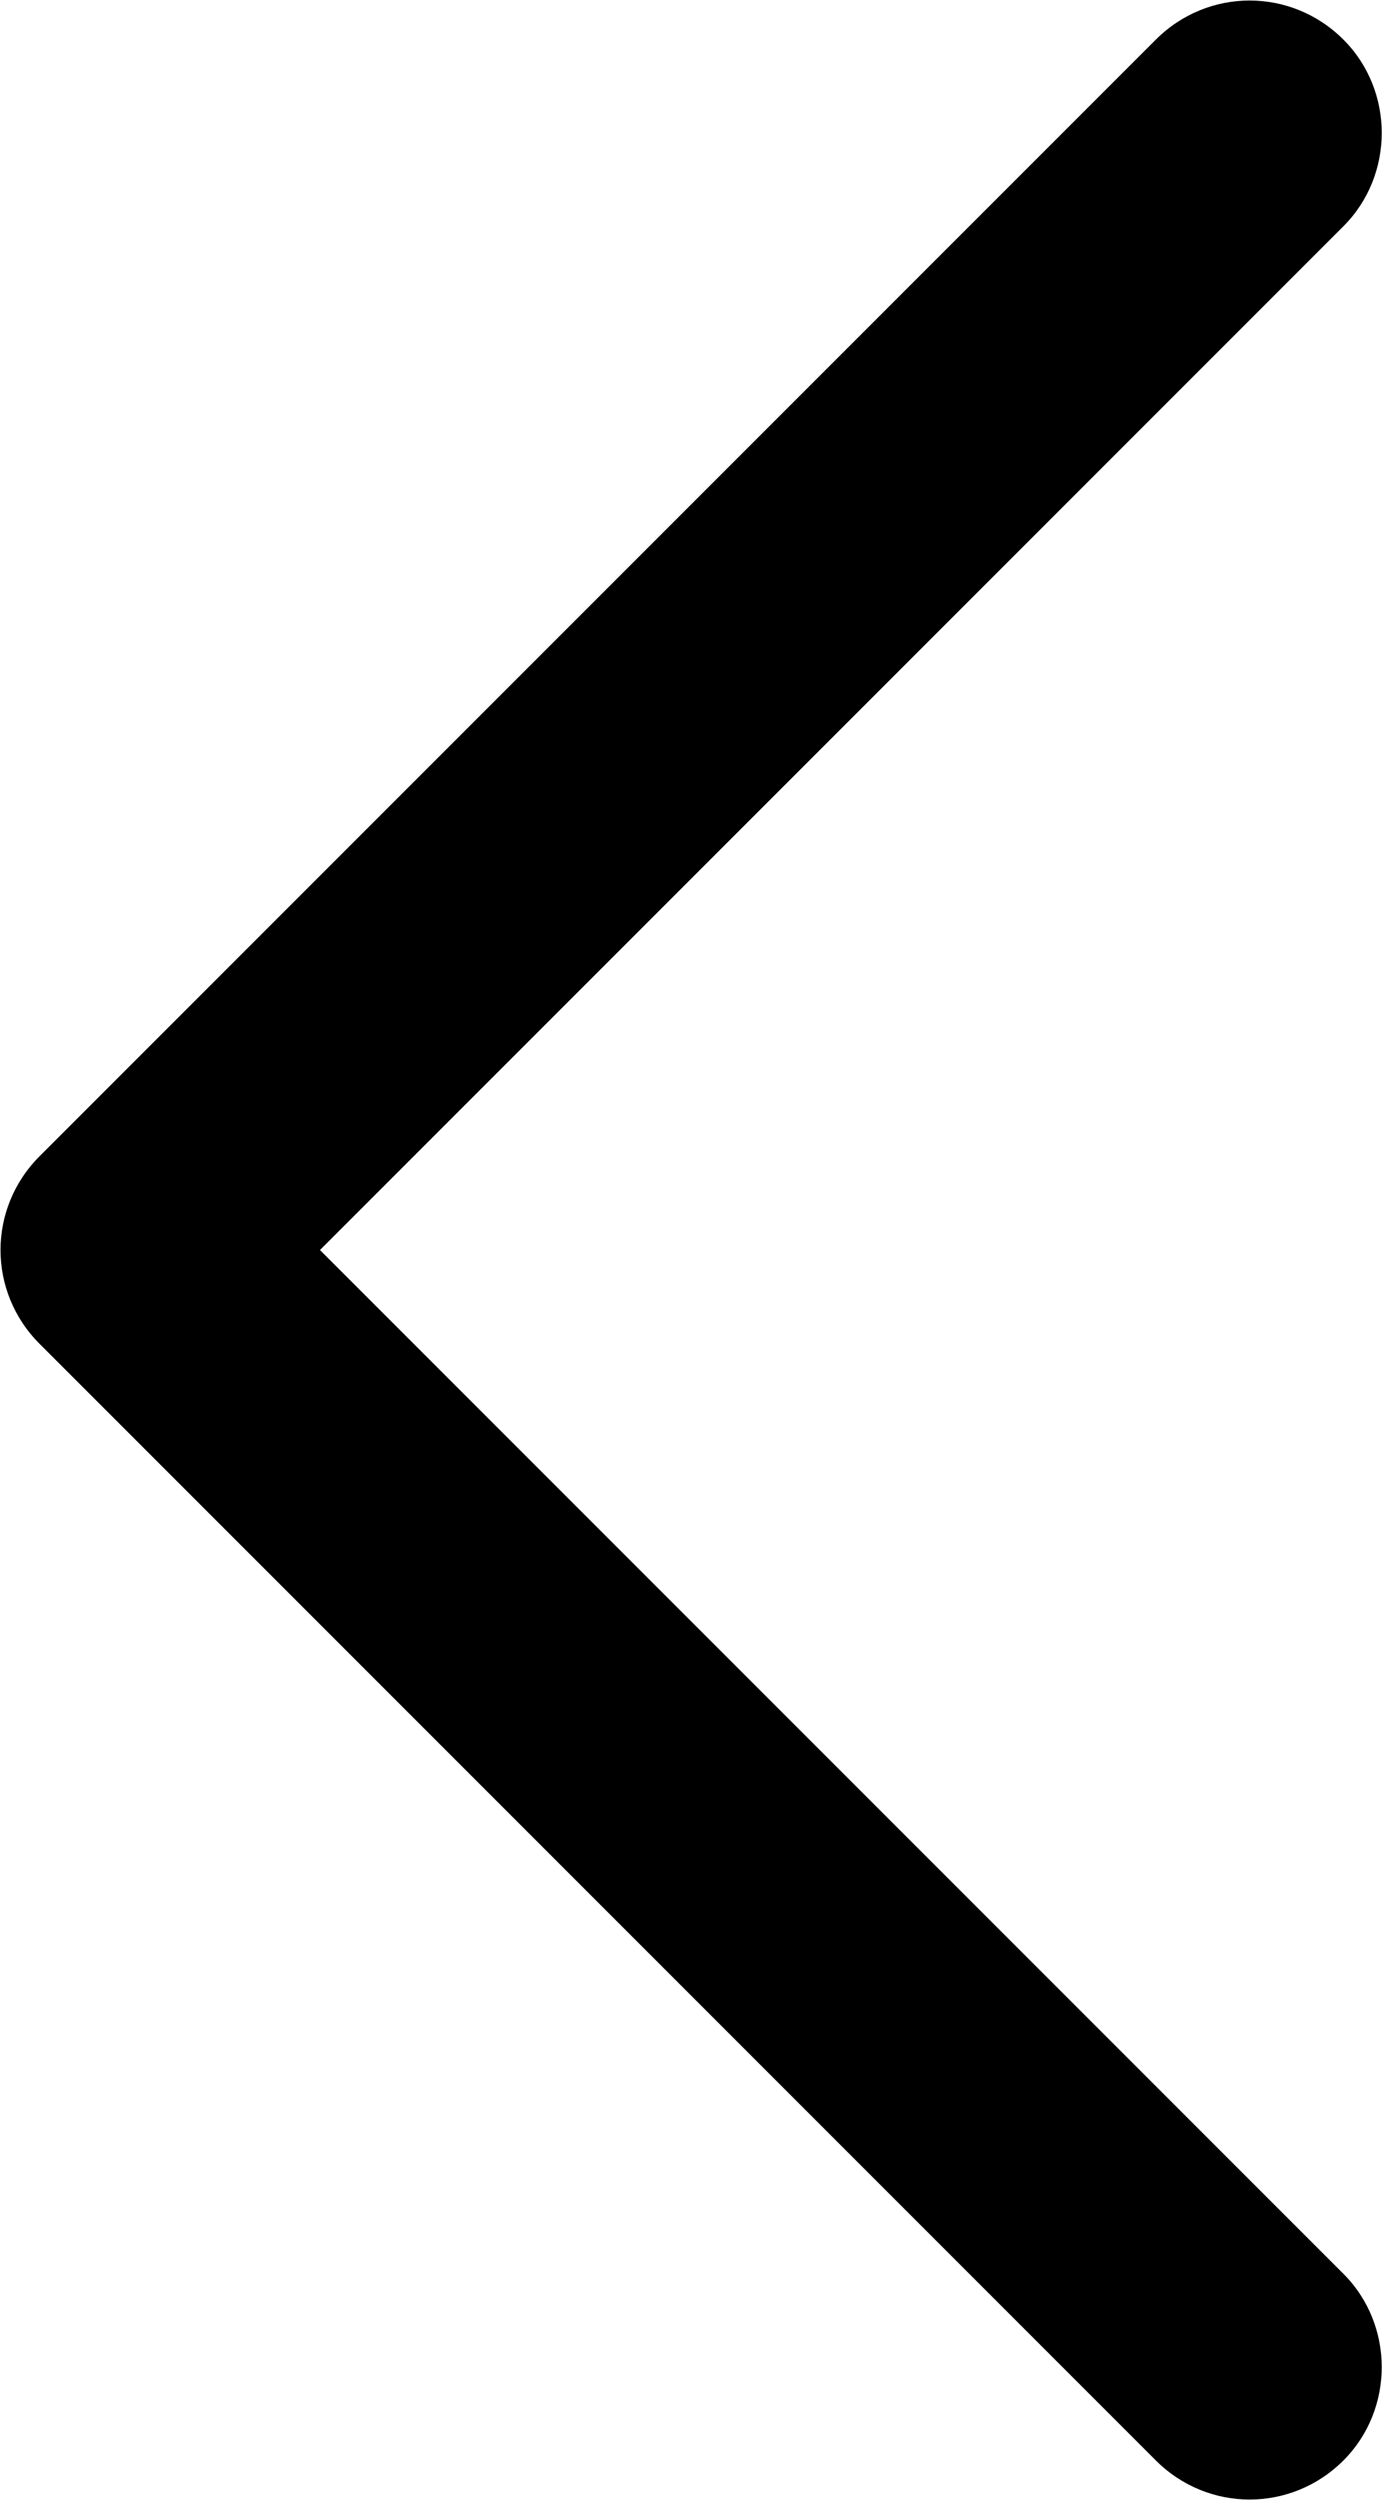 <svg viewBox="0 0 1326 2398" fill="none" xmlns="http://www.w3.org/2000/svg">
<path d="M1289 217C1338 168 1338 87 1289 38C1239 -12 1159 -12 1109 38L38 1109C-12 1159 -12 1239 38 1289L1109 2360C1159 2410 1239 2410 1289 2360C1338 2311 1338 2230 1289 2181L307 1199L1289 217Z" fill="black"/>
</svg>
